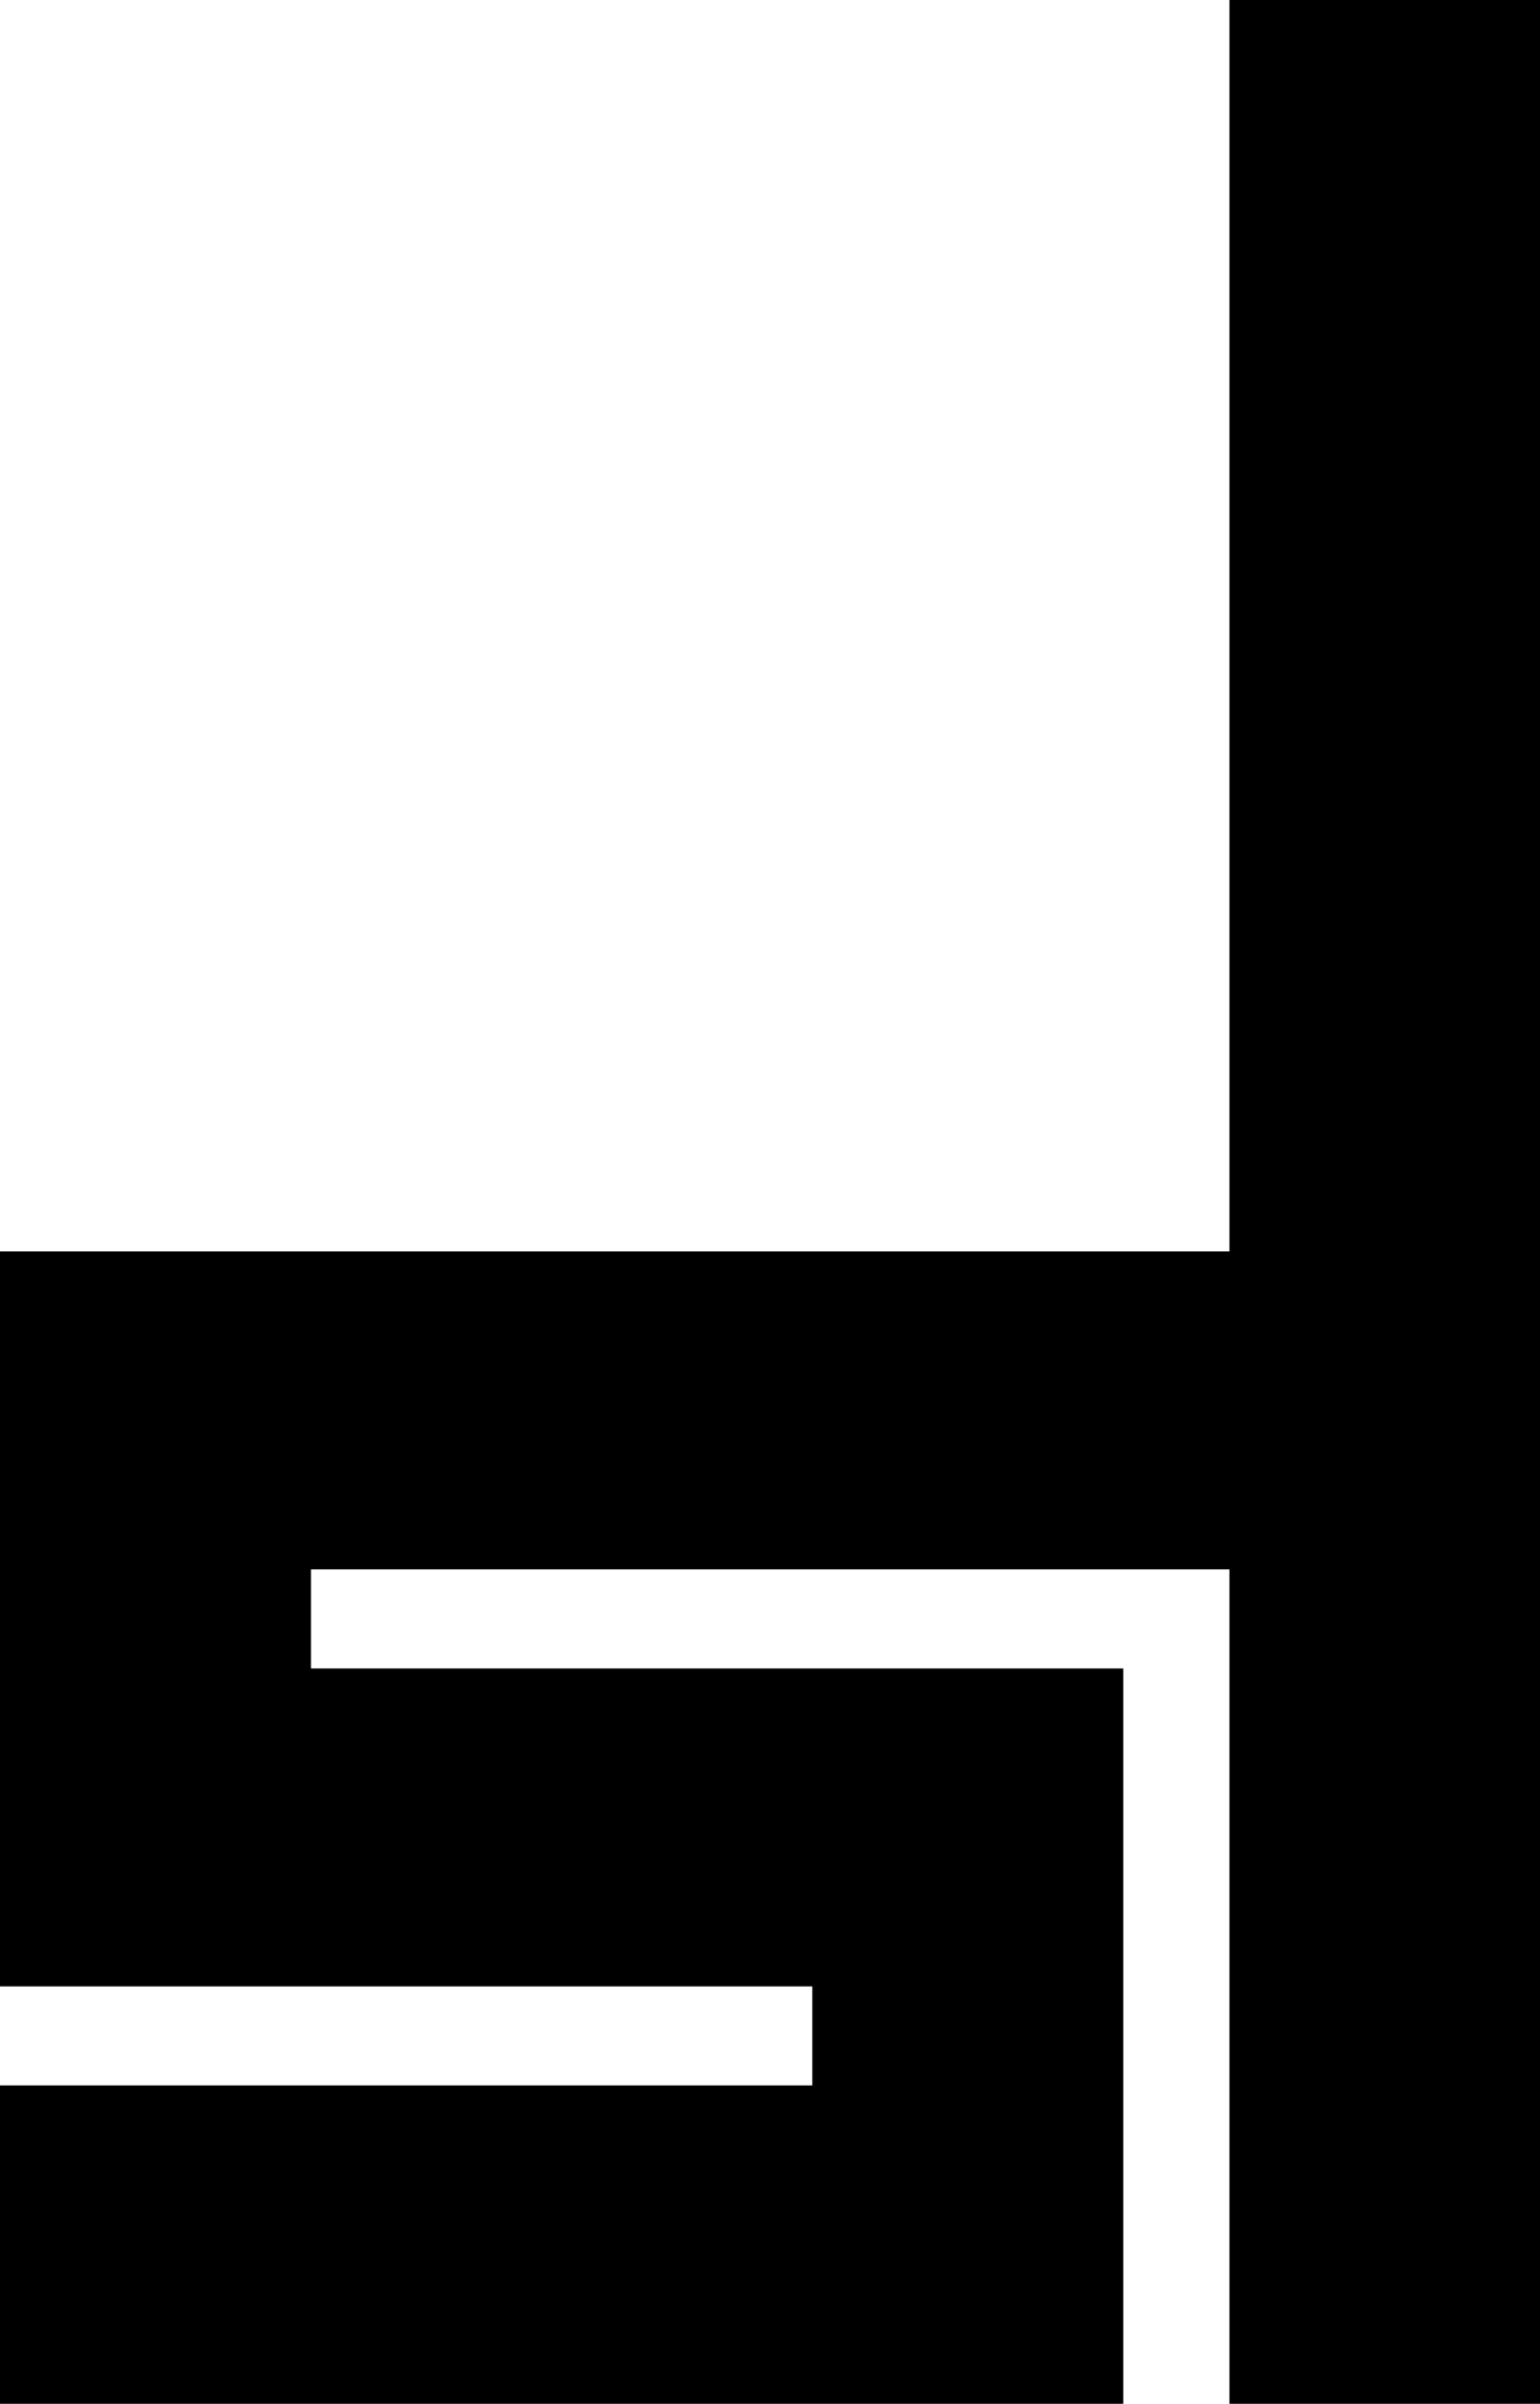 <svg xmlns="http://www.w3.org/2000/svg" width="385.8" viewBox="0 0 385.8 601.8" height="601.8" xml:space="preserve"><path d="M308 0v313.3H0v184h203.5v24.8H0v79.7h281.4V417.7H77.9v-24.8H308v208.9h77.8V0z"></path></svg>